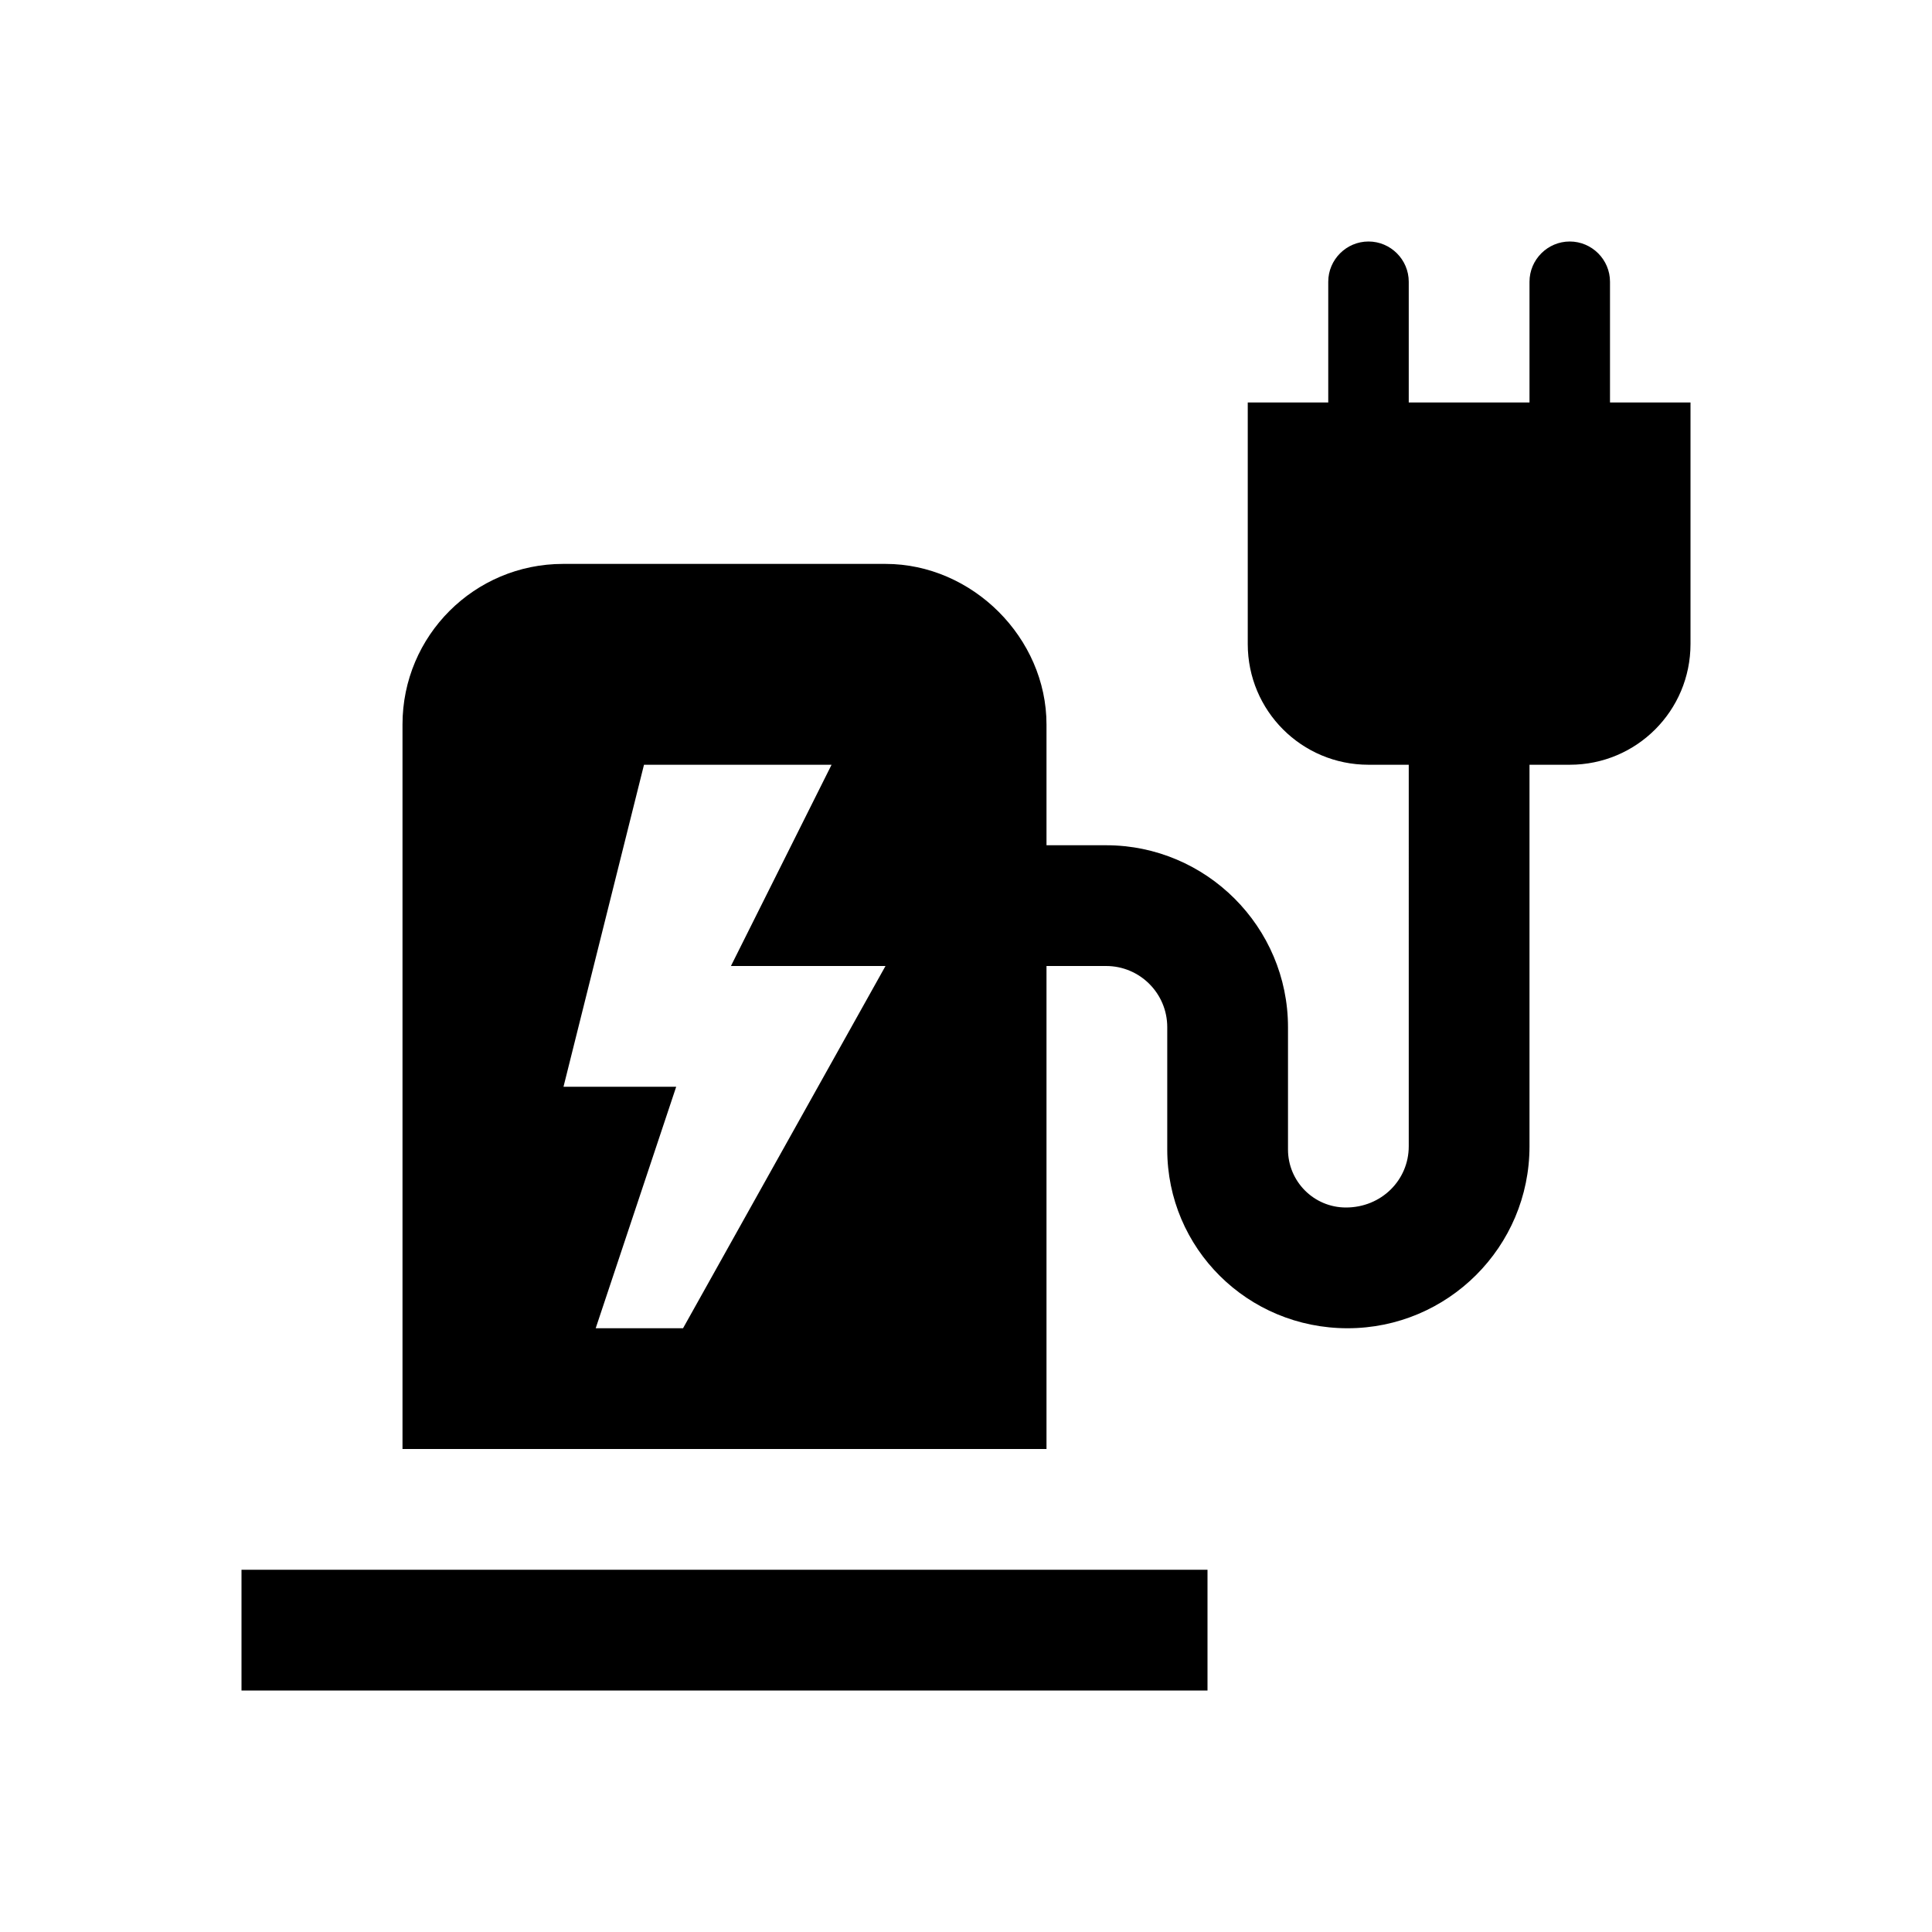 <svg xmlns="http://www.w3.org/2000/svg" viewBox="0 0 48 48"><title>Elektrisch laden</title><path d="M6 39h24v3H6v-3ZM39 6c.55 0 1 .45 1 1v3h2v6c0 1.66-1.34 3-3 3h-1v9.48c0 2.5-2.03 4.52-4.52 4.52S29 31.01 29 28.56v-3.04c0-.84-.68-1.52-1.52-1.52H26v12H10V18c0-2.21 1.79-3.99 3.99-3.99H22c2.16 0 4 1.84 4 3.99v3h1.48c2.49 0 4.52 2.03 4.52 4.52v3.04c0 .79.64 1.44 1.44 1.44.88 0 1.56-.68 1.56-1.52V19h-1c-1.66 0-3-1.34-3-3v-6h2V7c0-.55.45-1 1-1s1 .45 1 1v3h3V7c0-.55.45-1 1-1ZM22 24h-3.84l2.5-5H16l-2 8h2.8l-2 6h2.17L22 24Z"/></svg>
